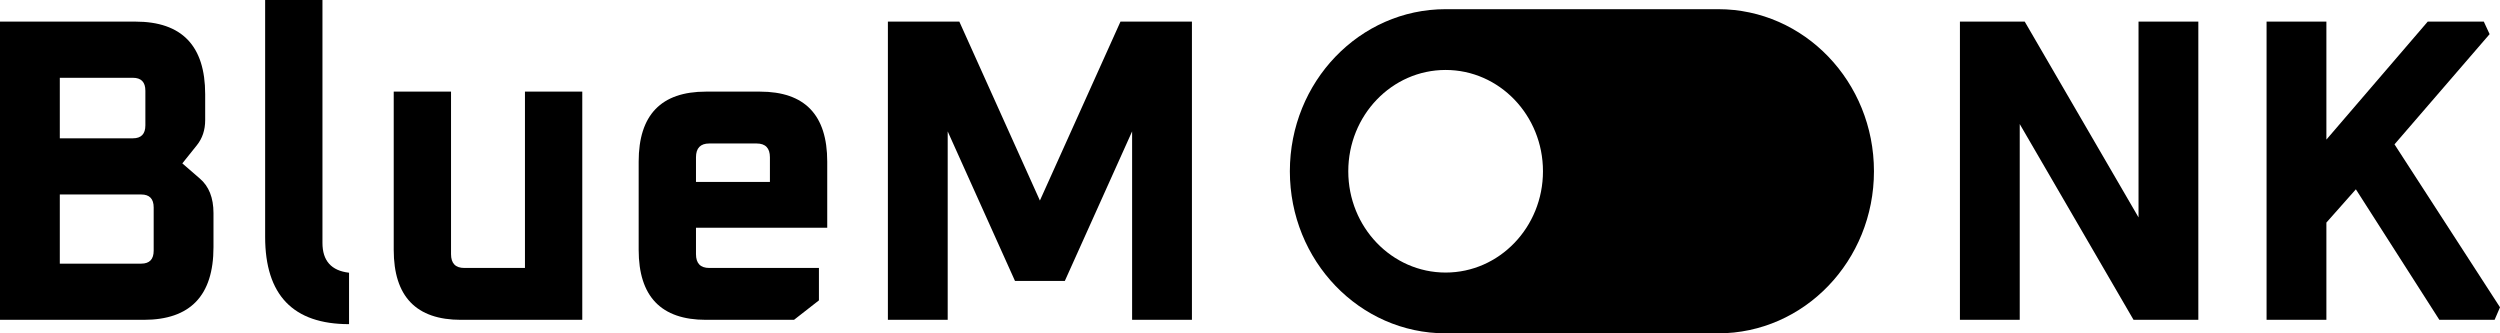 <svg width="180" height="24" viewBox="0 0 180 24" fill="none" xmlns="http://www.w3.org/2000/svg">
                        <path fill-rule="evenodd" clip-rule="evenodd" d="M0 23.028V1.556H9.749C13.098 1.556 14.773 3.299 14.773 6.784V8.651C14.773 9.356 14.574 9.958 14.175 10.456L13.128 11.763L14.384 12.852C15.042 13.412 15.371 14.242 15.371 15.341V17.8C15.371 21.285 13.697 23.028 10.347 23.028H0ZM4.306 18.982H10.168C10.766 18.982 11.065 18.671 11.065 18.049V14.937C11.065 14.314 10.766 14.003 10.168 14.003H4.306V18.982ZM4.306 9.958H9.57C10.168 9.958 10.467 9.647 10.467 9.024V6.535C10.467 5.912 10.168 5.601 9.57 5.601H4.306V9.958Z" fill="black"/>
                        <path d="M19.09 17.053V0H23.217V17.488C23.217 18.775 23.855 19.49 25.131 19.636V23.339C21.103 23.339 19.09 21.243 19.09 17.053Z" fill="black"/>
                        <path d="M28.348 17.986V6.597H32.474V18.298C32.474 18.961 32.793 19.293 33.431 19.293H37.797V6.597H41.924V23.028H33.192C29.962 23.028 28.348 21.347 28.348 17.986Z" fill="black"/>
                        <path fill-rule="evenodd" clip-rule="evenodd" d="M45.984 17.986V11.638C45.984 8.277 47.599 6.597 50.829 6.597H54.716C57.946 6.597 59.561 8.277 59.561 11.638V16.399H50.111V18.298C50.111 18.961 50.43 19.293 51.068 19.293H58.963V21.627L57.169 23.028H50.829C47.599 23.028 45.984 21.347 45.984 17.986ZM50.111 13.101H55.434V11.327C55.434 10.663 55.115 10.331 54.477 10.331H51.068C50.43 10.331 50.111 10.663 50.111 11.327V13.101Z" fill="black"/>
                        <path d="M63.928 23.028V1.556H69.072L74.873 14.439L80.675 1.556H85.819V23.028H81.512V9.46L76.668 20.227H73.079L68.234 9.46V23.028H63.928Z" fill="black"/>
                        <path fill-rule="evenodd" clip-rule="evenodd" d="M104.085 0.661C97.891 0.661 92.87 5.886 92.87 12.331C92.87 18.775 97.891 24 104.085 24H123.71C129.904 24 134.925 18.775 134.925 12.331C134.925 5.886 129.904 0.661 123.71 0.661H104.085ZM104.085 19.624C107.956 19.624 111.094 16.359 111.094 12.331C111.094 8.303 107.956 5.037 104.085 5.037C100.214 5.037 97.076 8.303 97.076 12.331C97.076 16.359 100.214 19.624 104.085 19.624Z" fill="black"/>
                        <path d="M141.115 1.556V23.028H145.421V8.931L153.615 23.028H158.28V1.556H153.974V15.652L145.78 1.556H141.115Z" fill="black"/>
                        <path d="M163.193 1.556V23.028H167.5V16.026L169.623 13.63L175.634 23.028H179.611L180 22.125L172.404 10.393L179.252 2.458L178.834 1.556H174.797L167.5 10.051V1.556H163.193Z" fill="black"/>
                    </svg> 